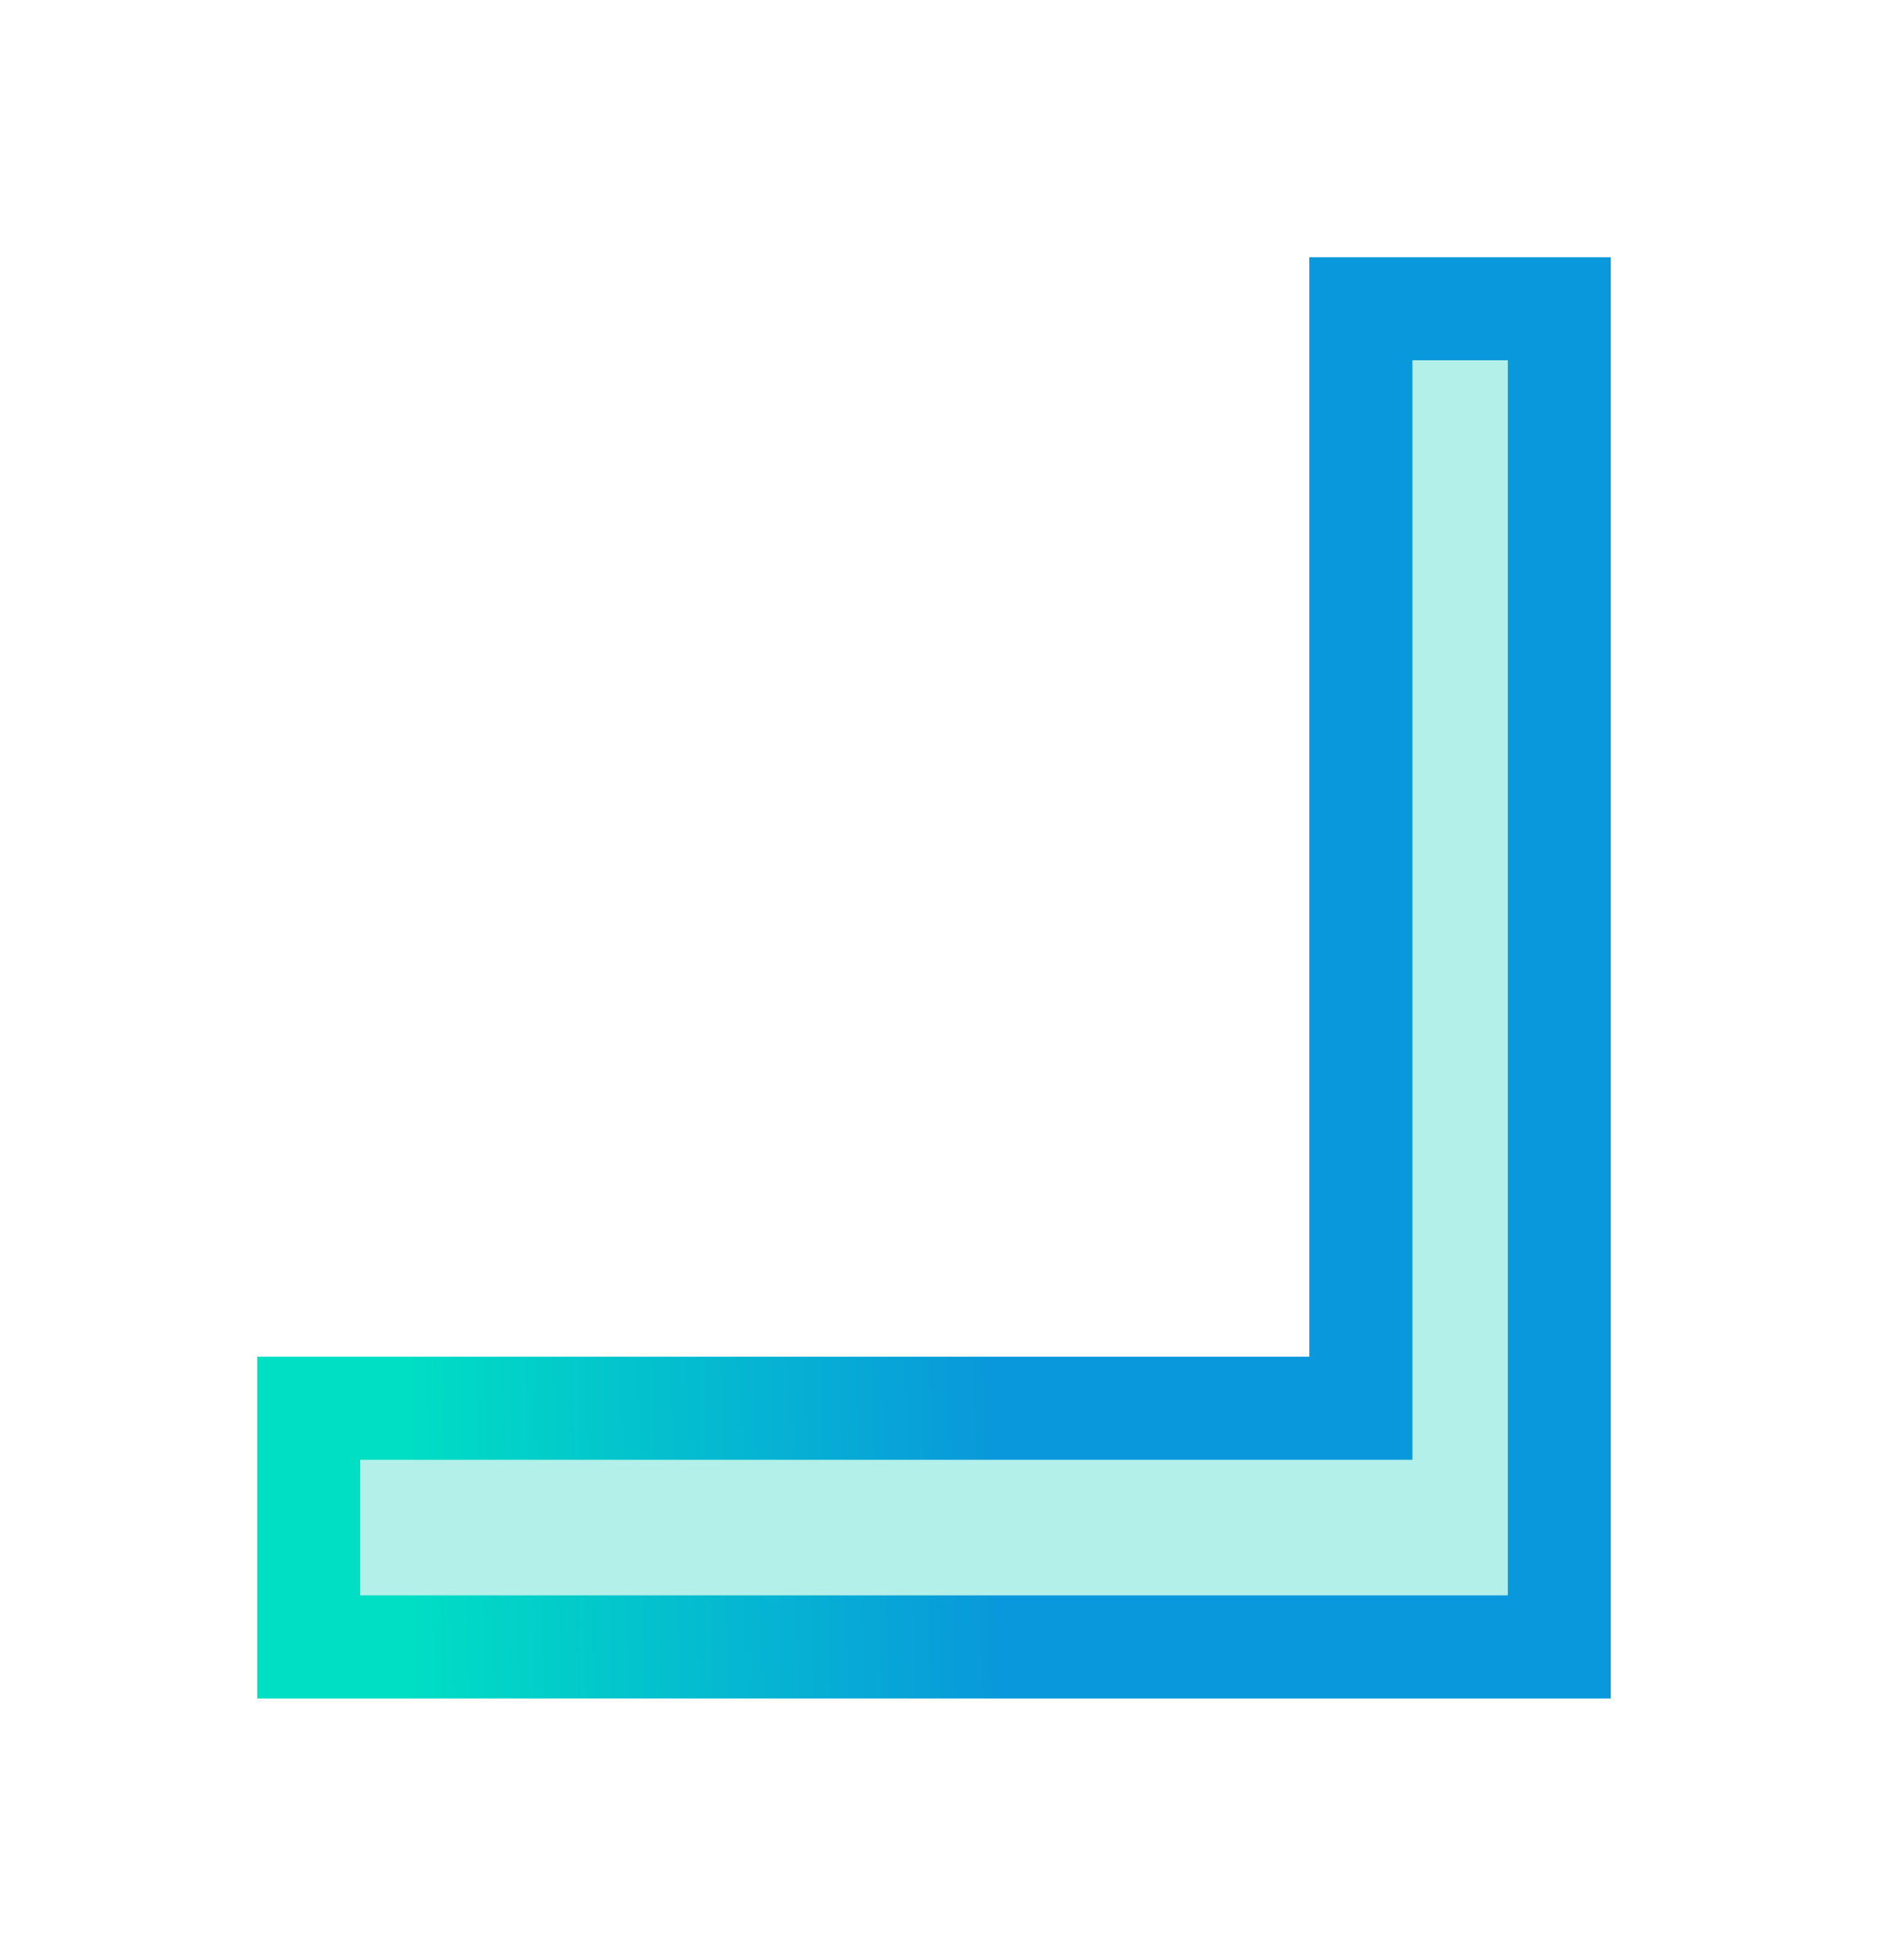 <svg width="37" height="38" viewBox="0 0 37 38" fill="none" xmlns="http://www.w3.org/2000/svg">
<g id="Down" filter="url(#filter0_d_2628_18282)">
<path id="Vector 2" d="M30.301 31.999V6H26.447V27.365H6V31.999H30.301Z" fill="#B3F0E9" stroke="url(#paint0_linear_2628_18282)" stroke-width="2"/>
<path id="Vector 2_2" d="M30.301 31.999V6H26.447V27.365H6V31.999H30.301Z" fill="#B3F0E9" stroke="url(#paint1_linear_2628_18282)" stroke-width="2"/>
</g>
<defs>
<filter id="filter0_d_2628_18282" x="0" y="0" width="36.301" height="37.999" filterUnits="userSpaceOnUse" color-interpolation-filters="sRGB">
<feFlood flood-opacity="0" result="BackgroundImageFix"/>
<feColorMatrix in="SourceAlpha" type="matrix" values="0 0 0 0 0 0 0 0 0 0 0 0 0 0 0 0 0 0 127 0" result="hardAlpha"/>
<feOffset/>
<feGaussianBlur stdDeviation="2.5"/>
<feComposite in2="hardAlpha" operator="out"/>
<feColorMatrix type="matrix" values="0 0 0 0 0.386 0 0 0 0 0.926 0 0 0 0 1 0 0 0 0.65 0"/>
<feBlend mode="normal" in2="BackgroundImageFix" result="effect1_dropShadow_2628_18282"/>
<feBlend mode="normal" in="SourceGraphic" in2="effect1_dropShadow_2628_18282" result="shape"/>
</filter>
<linearGradient id="paint0_linear_2628_18282" x1="6" y1="18.999" x2="31.446" y2="18.296" gradientUnits="userSpaceOnUse">
<stop offset="0.065" stop-color="#00DEC4"/>
<stop offset="0.515" stop-color="#0998DB"/>
</linearGradient>
<linearGradient id="paint1_linear_2628_18282" x1="6" y1="18.999" x2="31.446" y2="18.296" gradientUnits="userSpaceOnUse">
<stop offset="0.065" stop-color="#00DEC4"/>
<stop offset="0.515" stop-color="#0998DB"/>
</linearGradient>
</defs>
</svg>
